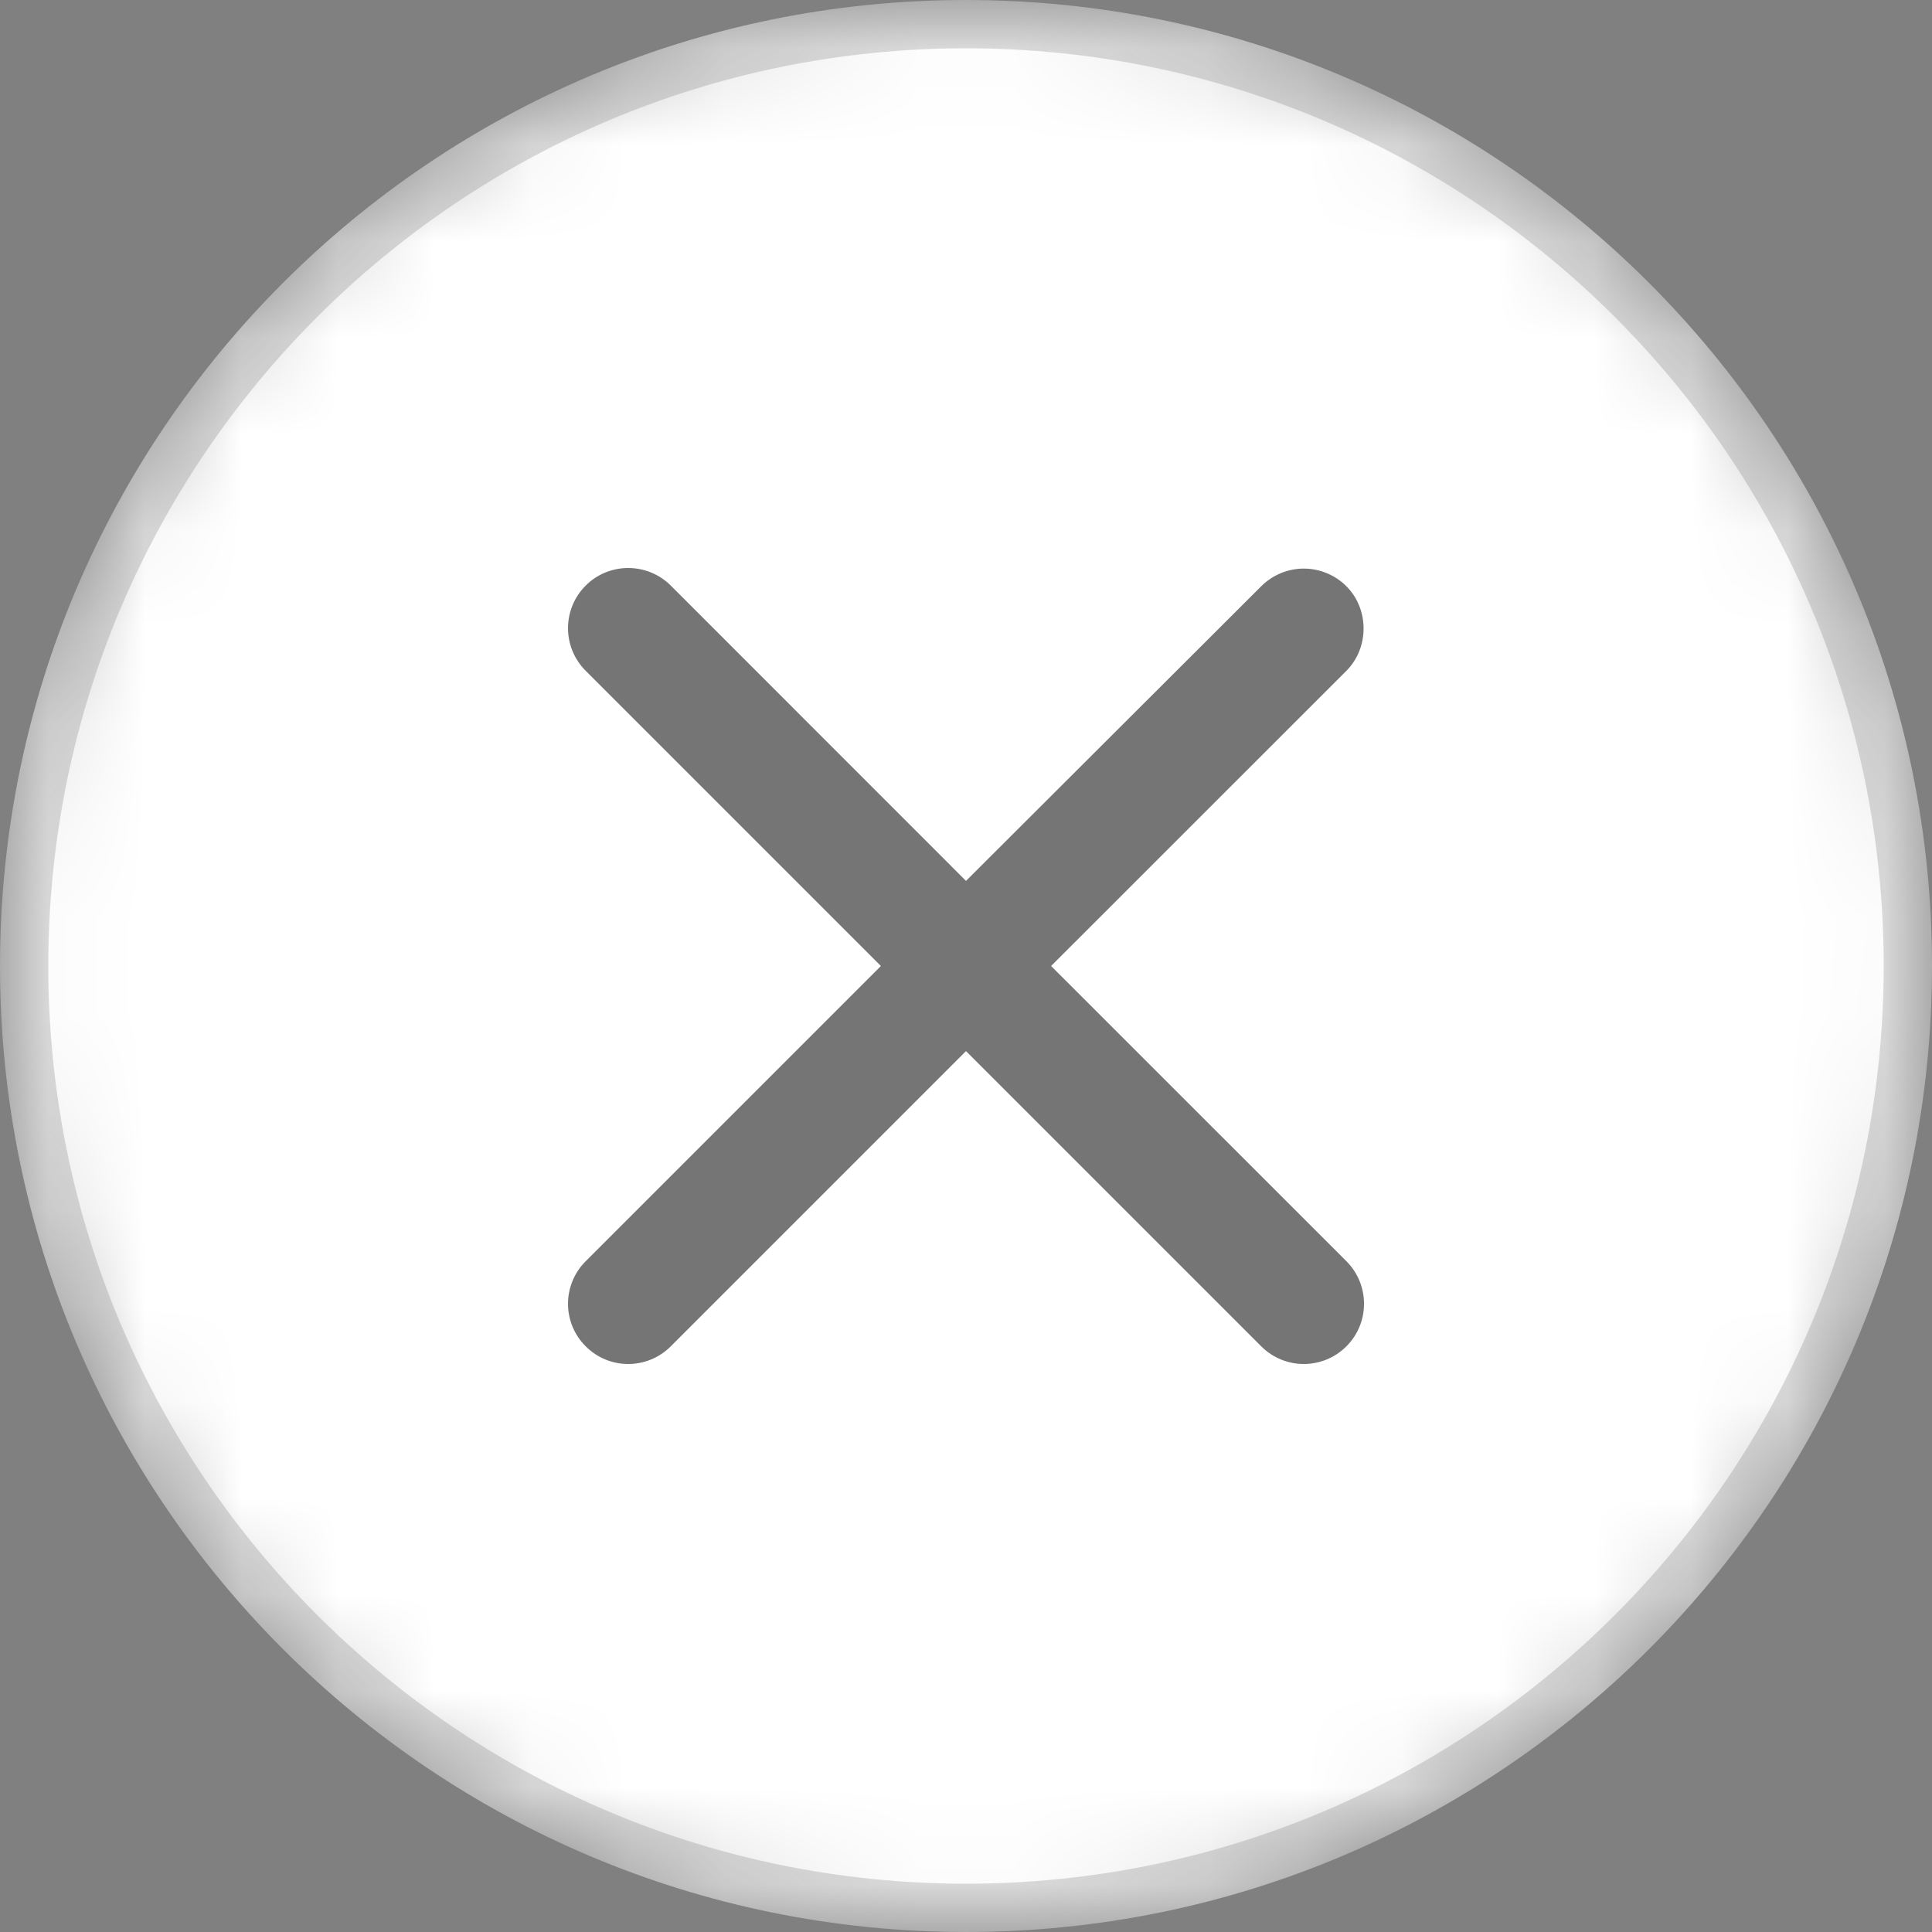<svg width="20" height="20" viewBox="0 0 20 20" fill="none" xmlns="http://www.w3.org/2000/svg">
<rect x="0" y="0" width="20" height="20" fill="#808080" stroke="none"/>
<mask id="mask0" mask-type="alpha" maskUnits="userSpaceOnUse" x="0" y="0" width="20" height="20">
<path fill-rule="evenodd" clip-rule="evenodd" d="M10 20C15.523 20 20 15.523 20 10C20 4.477 15.523 0 10 0C4.477 0 0 4.477 0 10C0 15.523 4.477 20 10 20Z" fill="white"/>
<path d="M19.75 10C19.75 15.385 15.385 19.75 10 19.75C4.615 19.75 0.25 15.385 0.25 10C0.25 4.615 4.615 0.25 10 0.25C15.385 0.25 19.75 4.615 19.75 10Z" stroke="white" stroke-width="0.5"/>
</mask>
<g mask="url(#mask0)">
<path d="M19.75 10C19.75 15.385 15.385 19.75 10 19.75C4.615 19.75 0.25 15.385 0.25 10C0.25 4.615 4.615 0.25 10 0.25C15.385 0.25 19.75 4.615 19.75 10Z" fill="white" stroke="#DADADA" stroke-width="0.5"/>
<path d="M13.938 6.069C13.821 5.952 13.662 5.886 13.497 5.886C13.332 5.886 13.173 5.952 13.056 6.069L10 9.119L6.944 6.062C6.827 5.945 6.669 5.88 6.503 5.88C6.338 5.88 6.179 5.945 6.063 6.062C5.819 6.306 5.819 6.7 6.063 6.944L9.119 10L6.063 13.056C5.819 13.3 5.819 13.694 6.063 13.937C6.306 14.181 6.7 14.181 6.944 13.937L10 10.881L13.056 13.937C13.3 14.181 13.694 14.181 13.938 13.937C14.181 13.694 14.181 13.3 13.938 13.056L10.881 10L13.938 6.944C14.175 6.706 14.175 6.306 13.938 6.069Z" fill="black" fill-opacity="0.54"/>
</g>
</svg>
